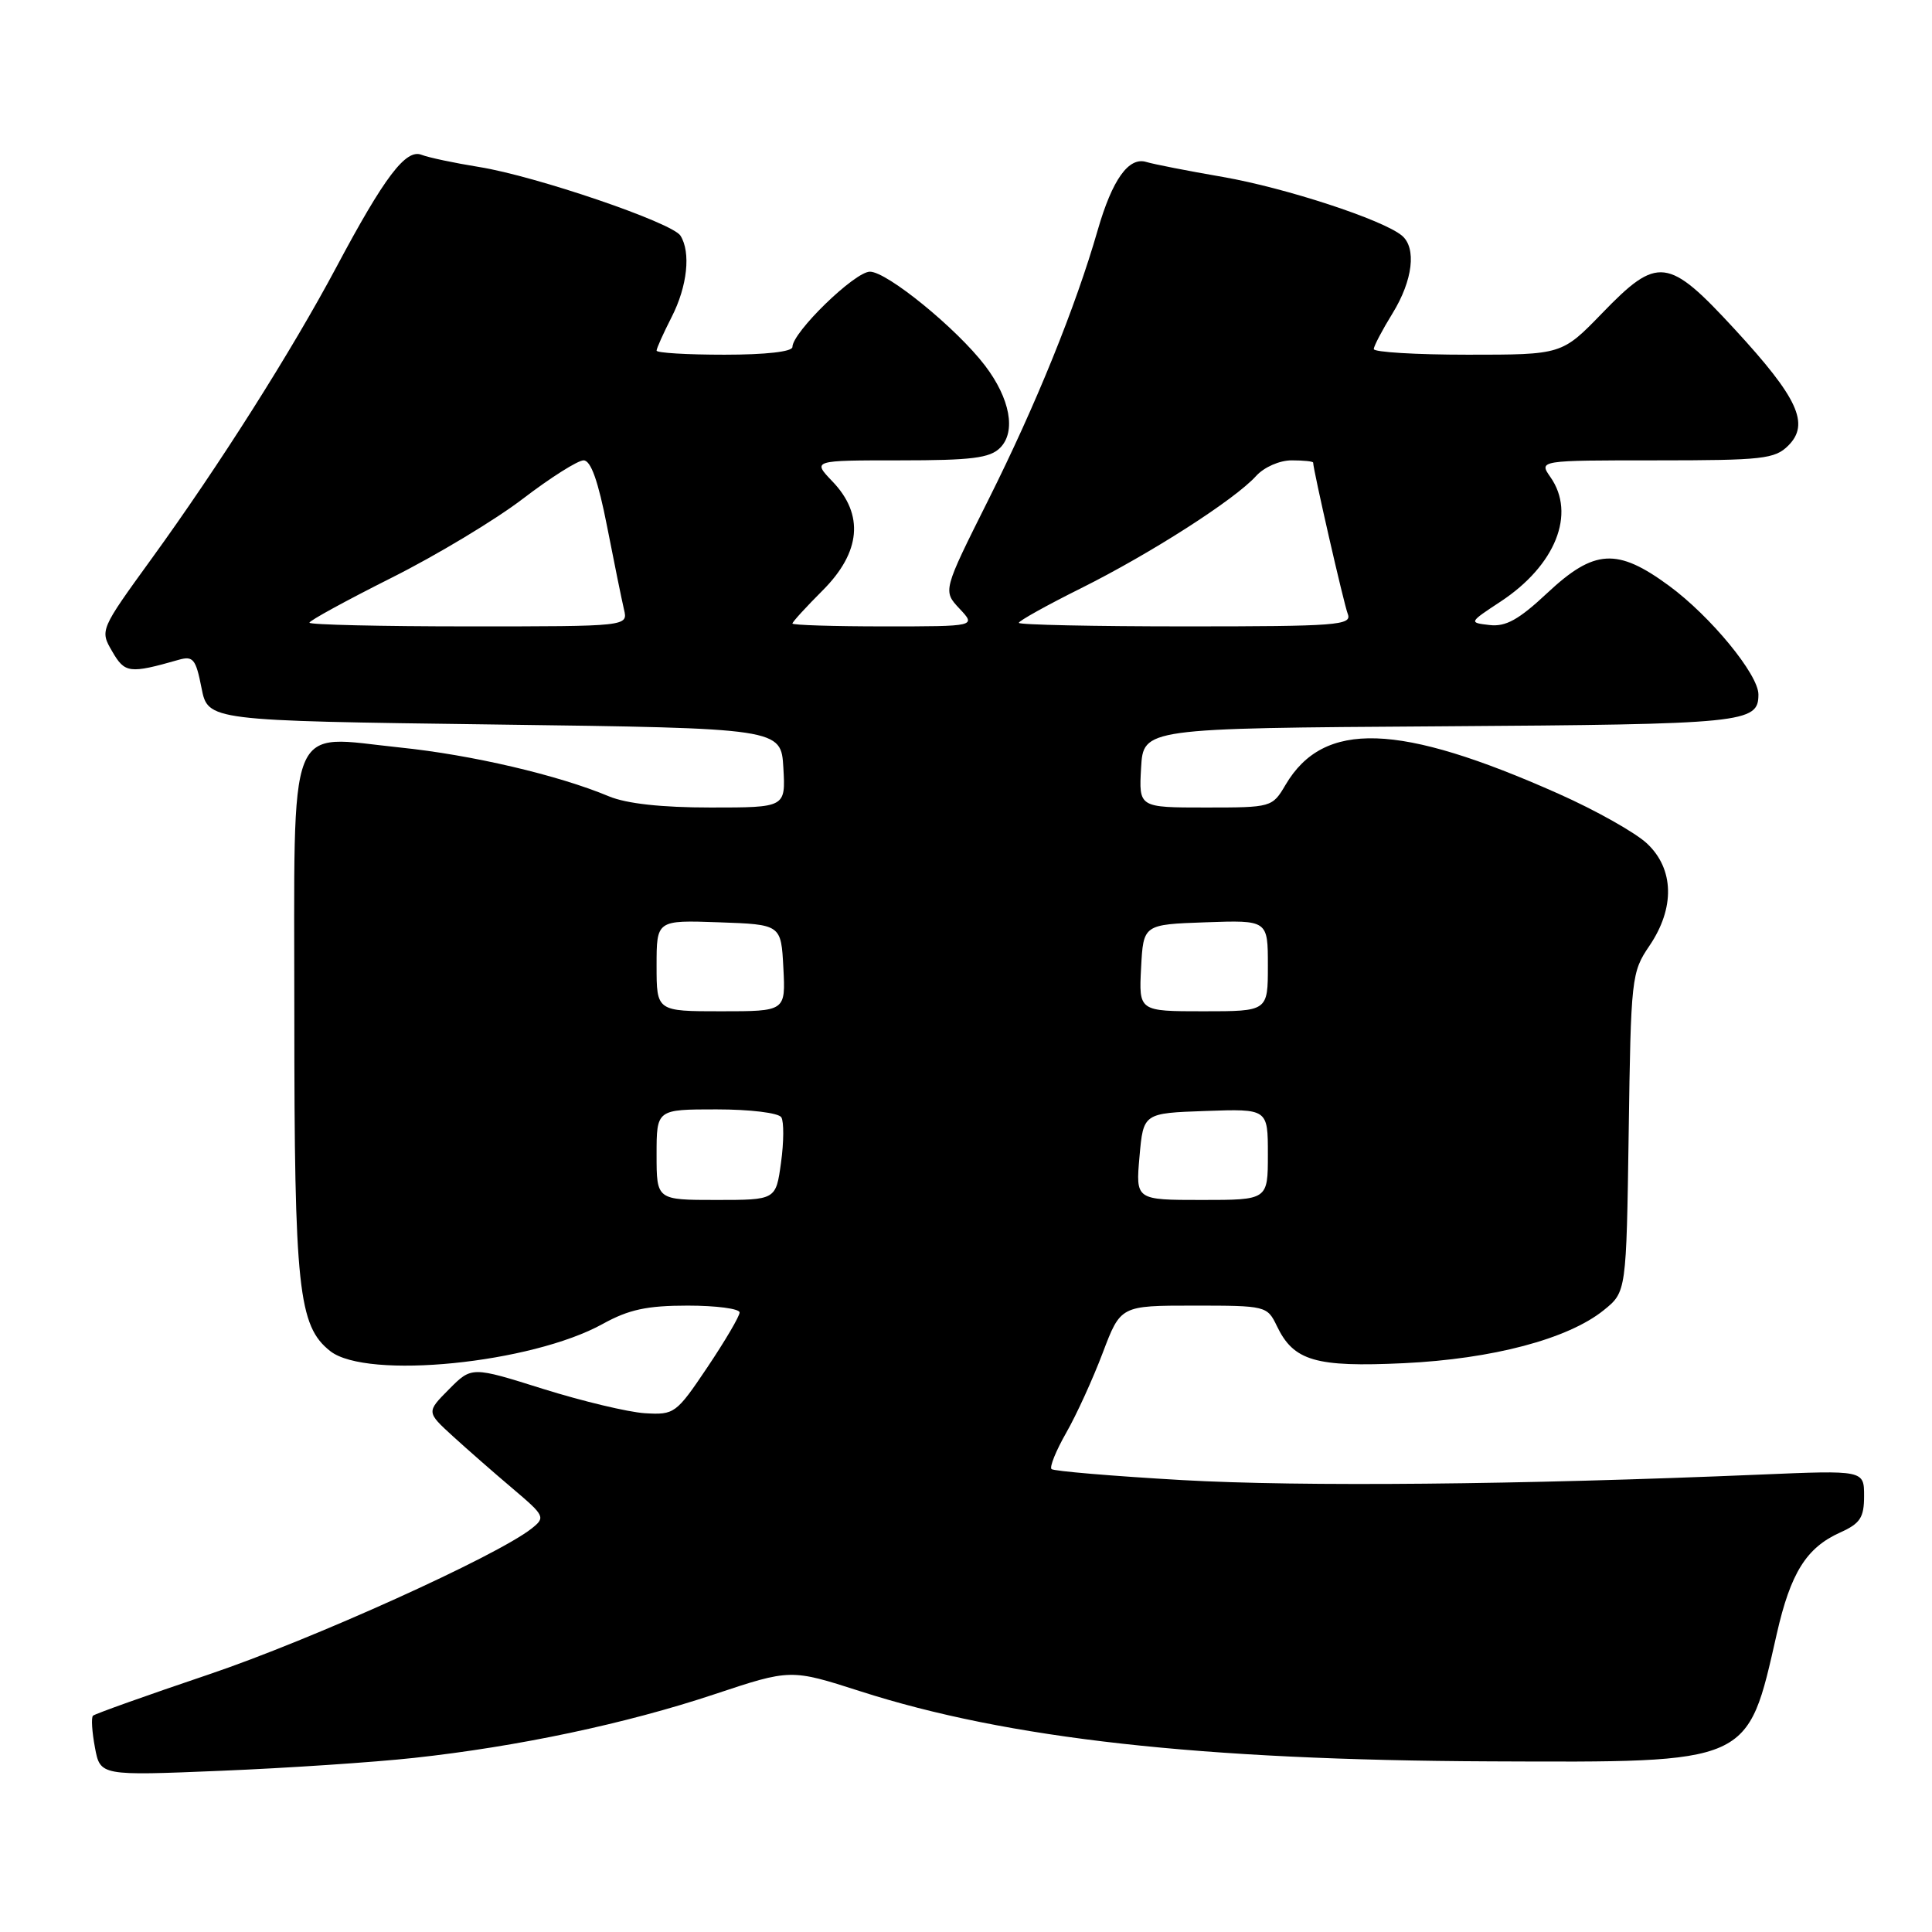 <?xml version="1.0" encoding="UTF-8" standalone="no"?>
<!DOCTYPE svg PUBLIC "-//W3C//DTD SVG 1.1//EN" "http://www.w3.org/Graphics/SVG/1.1/DTD/svg11.dtd" >
<svg xmlns="http://www.w3.org/2000/svg" xmlns:xlink="http://www.w3.org/1999/xlink" version="1.1" viewBox="0 0 256 256">
 <g >
 <path fill="currentColor"
d=" M 54.86 232.93 C 68.65 231.43 82.95 228.40 94.63 224.51 C 104.76 221.14 104.76 221.14 113.99 224.10 C 133.54 230.39 159.08 233.23 197.50 233.39 C 232.14 233.53 231.50 233.82 235.43 216.50 C 237.26 208.43 239.35 205.08 243.82 203.07 C 246.49 201.87 247.00 201.09 247.00 198.23 C 247.00 194.81 247.00 194.81 233.25 195.39 C 201.28 196.74 172.42 197.01 156.66 196.12 C 147.40 195.59 139.60 194.93 139.33 194.66 C 139.05 194.38 139.93 192.21 141.29 189.83 C 142.65 187.45 144.82 182.69 146.12 179.25 C 148.49 173.00 148.49 173.00 158.19 173.00 C 167.76 173.00 167.91 173.04 169.20 175.72 C 171.41 180.33 174.31 181.18 186.00 180.63 C 197.78 180.07 207.78 177.42 212.50 173.61 C 215.50 171.19 215.50 171.19 215.81 150.06 C 216.10 129.54 216.18 128.82 218.56 125.32 C 221.95 120.32 221.84 115.16 218.25 111.78 C 216.74 110.35 211.45 107.37 206.50 105.17 C 185.36 95.76 175.40 95.43 170.35 103.98 C 168.58 106.98 168.50 107.00 159.73 107.00 C 150.90 107.00 150.90 107.00 151.20 101.75 C 151.50 96.50 151.50 96.50 190.91 96.24 C 231.29 95.97 233.00 95.80 233.00 92.02 C 233.00 89.37 226.66 81.66 221.16 77.62 C 214.29 72.57 211.25 72.75 205.03 78.57 C 201.24 82.12 199.52 83.07 197.37 82.82 C 194.62 82.50 194.62 82.49 198.84 79.71 C 206.11 74.92 208.85 68.08 205.44 63.22 C 203.89 61.00 203.89 61.00 219.44 61.00 C 233.56 61.00 235.18 60.82 236.96 59.04 C 239.83 56.17 238.25 52.73 229.86 43.63 C 221.02 34.04 219.67 33.87 212.29 41.50 C 206.96 47.00 206.96 47.00 194.48 47.00 C 187.62 47.00 182.01 46.66 182.03 46.25 C 182.05 45.84 183.17 43.70 184.53 41.50 C 187.21 37.14 187.72 32.84 185.75 31.21 C 183.22 29.11 170.36 24.90 162.05 23.45 C 157.35 22.64 152.79 21.74 151.92 21.47 C 149.57 20.73 147.39 23.77 145.45 30.50 C 142.53 40.66 137.27 53.64 130.96 66.24 C 124.93 78.29 124.93 78.29 127.14 80.65 C 129.35 83.00 129.35 83.00 117.17 83.00 C 110.48 83.00 105.00 82.83 105.00 82.62 C 105.00 82.41 106.80 80.44 109.00 78.24 C 114.07 73.17 114.52 68.19 110.31 63.80 C 107.63 61.00 107.63 61.00 119.24 61.00 C 128.74 61.00 131.16 60.70 132.52 59.34 C 134.66 57.20 133.85 52.81 130.51 48.43 C 126.77 43.53 117.54 36.00 115.27 36.00 C 113.26 36.00 105.00 44.03 105.00 45.98 C 105.00 46.60 101.46 47.00 96.00 47.00 C 91.05 47.00 87.00 46.76 87.00 46.46 C 87.00 46.16 87.90 44.16 89.00 42.00 C 91.08 37.93 91.56 33.43 90.16 31.22 C 89.07 29.50 70.98 23.33 63.50 22.13 C 60.20 21.60 56.76 20.87 55.85 20.51 C 53.78 19.70 50.95 23.42 44.58 35.38 C 38.64 46.53 29.04 61.68 20.11 74.00 C 13.24 83.48 13.23 83.51 14.87 86.32 C 16.54 89.21 17.15 89.29 23.67 87.43 C 25.59 86.88 25.95 87.32 26.70 91.15 C 27.56 95.50 27.56 95.50 65.53 96.00 C 103.50 96.50 103.50 96.50 103.80 101.75 C 104.10 107.00 104.10 107.00 94.17 107.00 C 87.66 107.00 83.02 106.49 80.69 105.52 C 73.98 102.71 62.48 100.02 53.02 99.05 C 37.81 97.48 39.00 94.48 39.00 134.58 C 39.00 170.75 39.53 175.70 43.76 179.03 C 48.61 182.84 70.42 180.66 79.88 175.42 C 83.32 173.52 85.72 173.00 91.13 173.00 C 94.91 173.00 98.00 173.41 98.00 173.91 C 98.00 174.41 96.08 177.67 93.74 181.16 C 89.60 187.32 89.36 187.49 85.46 187.26 C 83.25 187.12 77.18 185.67 71.97 184.04 C 62.50 181.06 62.50 181.06 59.50 184.08 C 56.50 187.10 56.50 187.10 60.00 190.30 C 61.93 192.06 65.50 195.19 67.94 197.25 C 72.21 200.87 72.30 201.06 70.44 202.54 C 65.80 206.20 41.28 217.28 27.64 221.88 C 19.46 224.64 12.57 227.10 12.32 227.34 C 12.07 227.59 12.19 229.48 12.58 231.55 C 13.28 235.30 13.28 235.30 29.25 234.64 C 38.03 234.28 49.56 233.51 54.86 232.93 Z  M 87.00 153.00 C 87.00 147.00 87.00 147.00 94.94 147.00 C 99.39 147.00 103.17 147.46 103.53 148.05 C 103.88 148.62 103.87 151.32 103.49 154.05 C 102.81 159.00 102.81 159.00 94.91 159.00 C 87.00 159.00 87.00 159.00 87.00 153.00 Z  M 150.99 153.25 C 151.50 147.50 151.50 147.50 159.75 147.21 C 168.00 146.92 168.00 146.92 168.00 152.96 C 168.00 159.00 168.00 159.00 159.24 159.00 C 150.48 159.00 150.48 159.00 150.99 153.25 Z  M 87.00 127.96 C 87.00 121.92 87.00 121.92 95.25 122.21 C 103.50 122.50 103.50 122.50 103.80 128.25 C 104.10 134.00 104.10 134.00 95.55 134.00 C 87.00 134.00 87.00 134.00 87.00 127.96 Z  M 151.20 128.25 C 151.50 122.50 151.50 122.50 159.75 122.21 C 168.00 121.92 168.00 121.92 168.00 127.96 C 168.00 134.00 168.00 134.00 159.45 134.00 C 150.90 134.00 150.90 134.00 151.20 128.25 Z  M 41.00 82.51 C 41.00 82.24 45.89 79.57 51.86 76.57 C 57.83 73.58 65.69 68.85 69.32 66.06 C 72.96 63.28 76.56 61.00 77.33 61.00 C 78.29 61.00 79.26 63.73 80.44 69.75 C 81.38 74.56 82.39 79.51 82.68 80.75 C 83.22 83.00 83.22 83.00 62.11 83.00 C 50.50 83.00 41.00 82.78 41.00 82.51 Z  M 135.00 82.53 C 135.00 82.27 138.71 80.20 143.25 77.94 C 152.49 73.33 163.61 66.20 166.44 63.07 C 167.50 61.90 169.55 61.00 171.15 61.00 C 172.72 61.00 174.00 61.13 174.00 61.30 C 174.00 62.23 178.06 80.00 178.59 81.36 C 179.16 82.85 177.17 83.00 157.11 83.00 C 144.95 83.00 135.00 82.79 135.00 82.53 Z "/>
</g>
</svg>